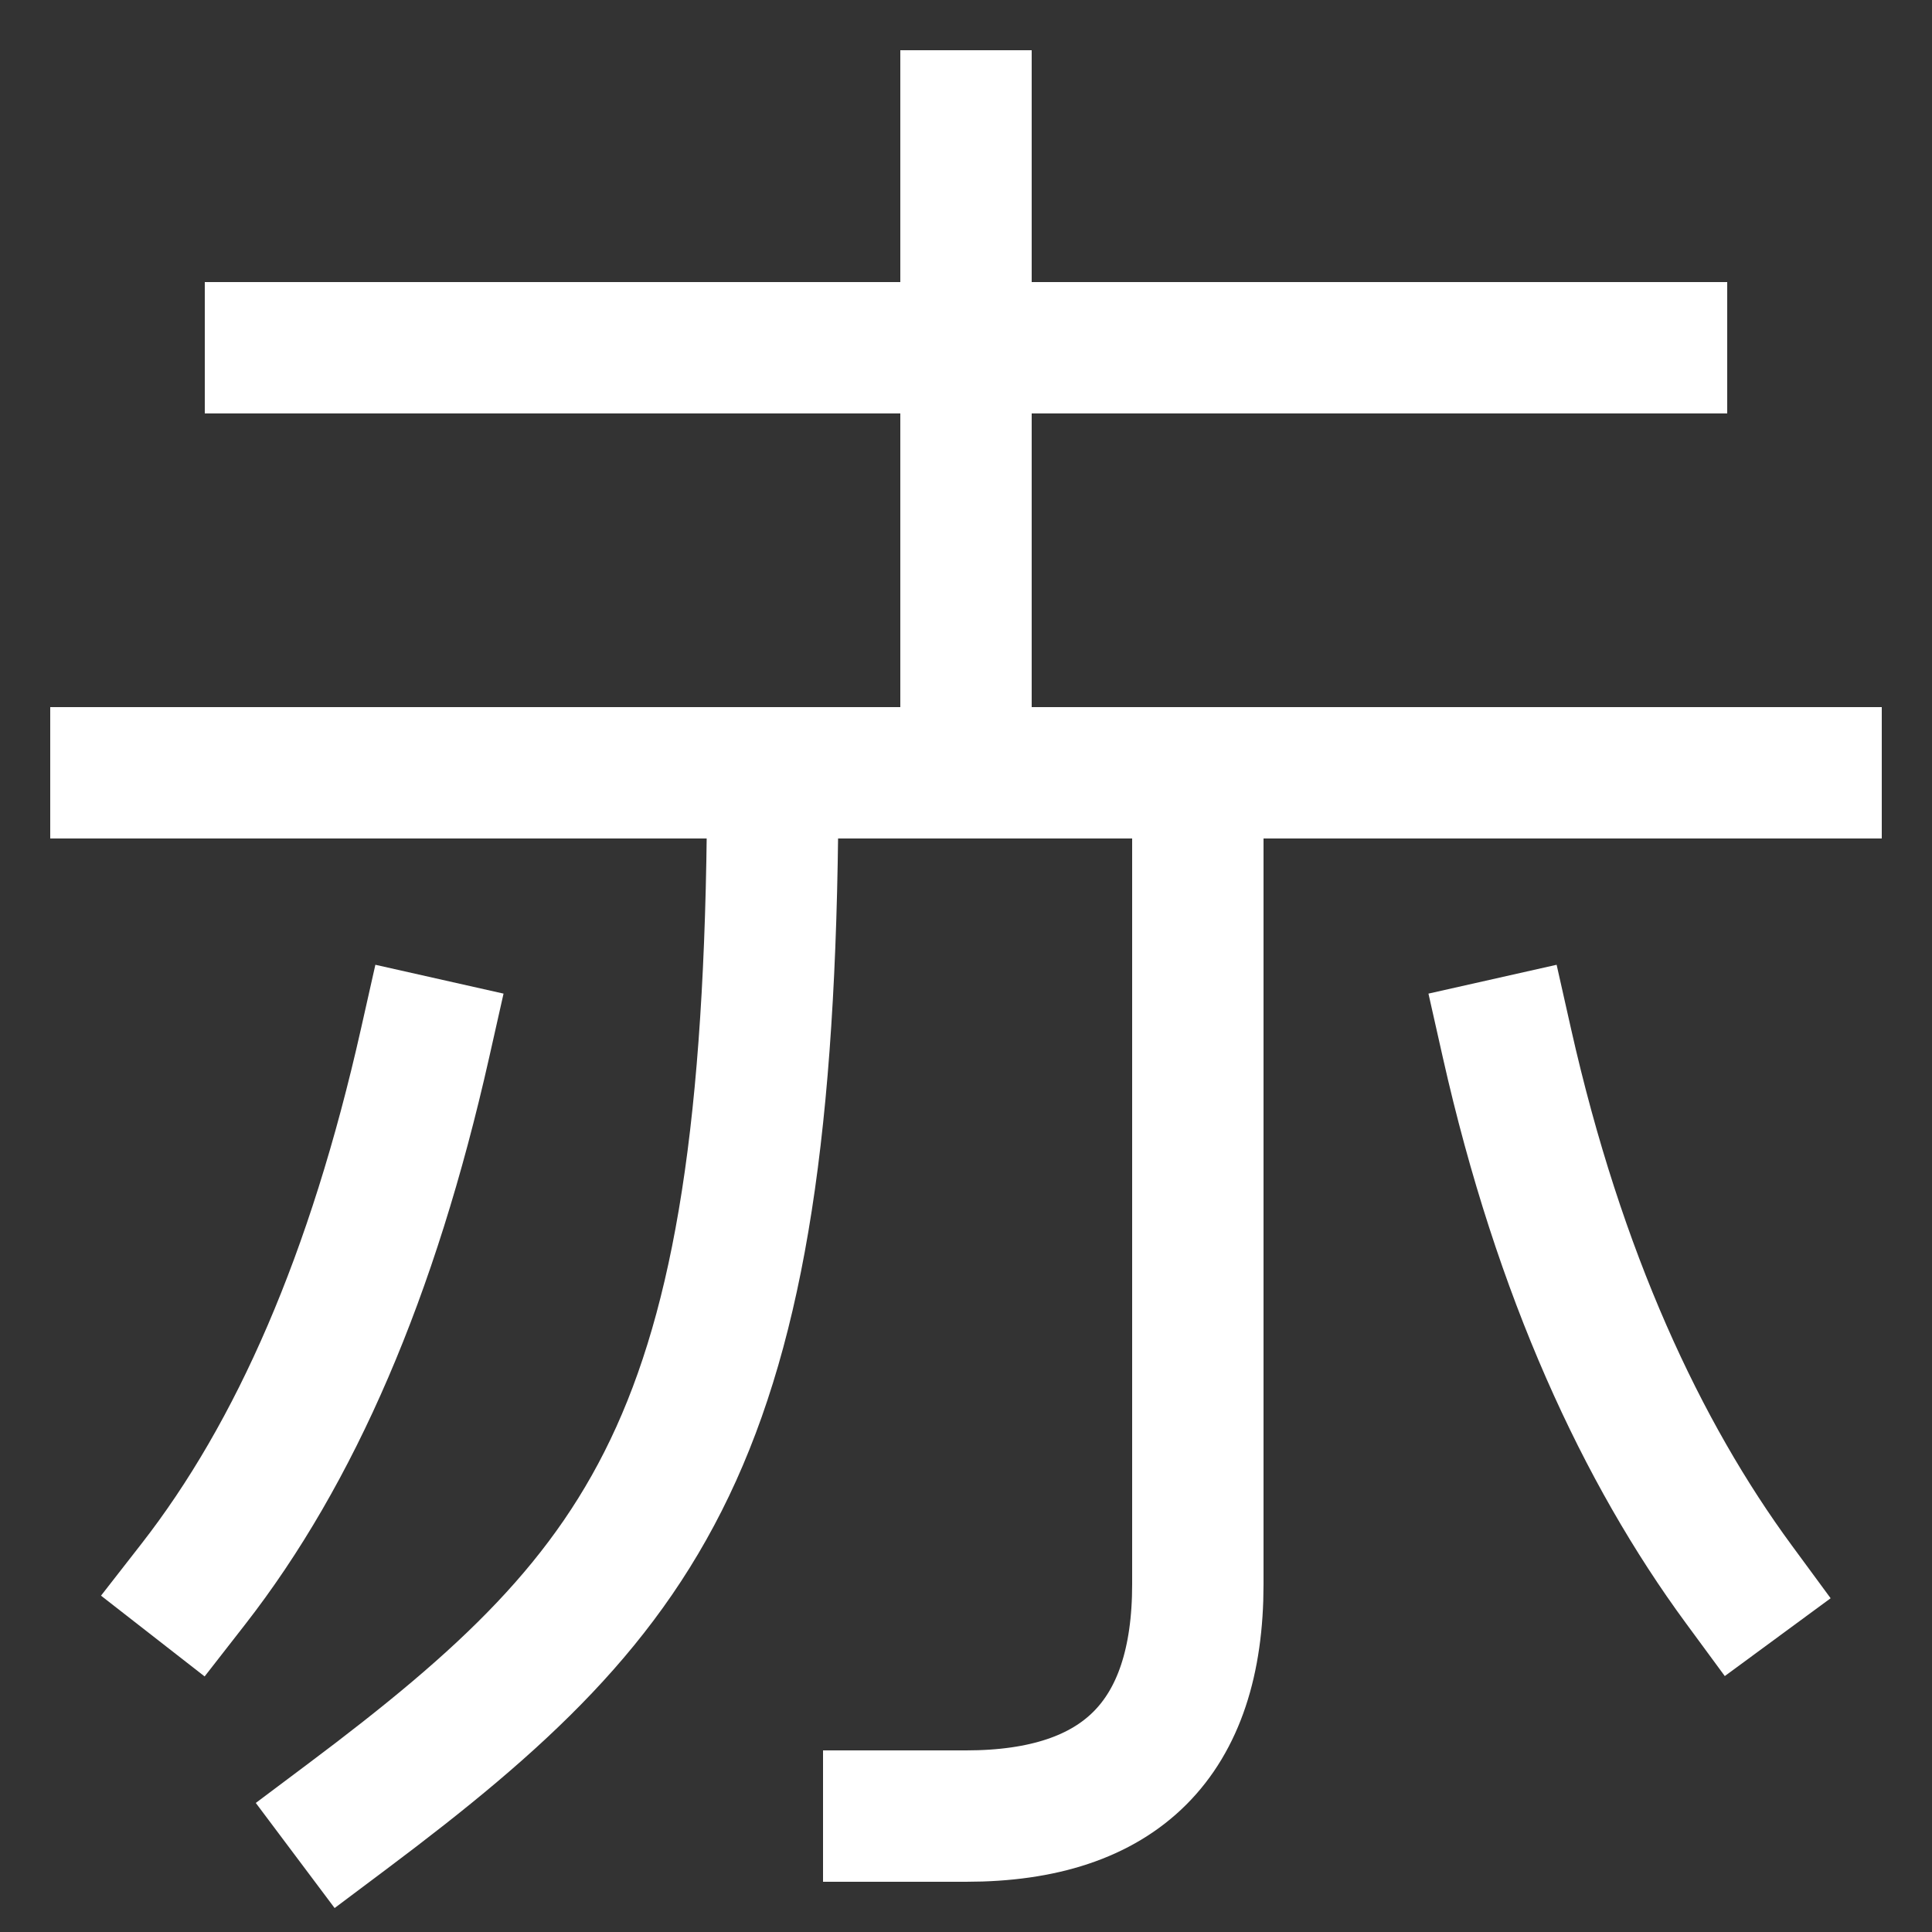 <svg xmlns="http://www.w3.org/2000/svg" xmlns:xlink="http://www.w3.org/1999/xlink" viewBox="0 0 1000 1000"><rect x="0" y="0" width="1000" height="1000" fill="#333333" stroke="none"/><defs><style>.a,.b{fill:none;}.b{stroke:#fff;stroke-linecap:square;stroke-miterlimit:2;stroke-width:68px;}.c{clip-path:url(#a);}.d{clip-path:url(#b);}</style><clipPath id="a"><rect class="a" x="60" y="-188" width="880" height="588"/></clipPath><clipPath id="b"><rect class="a" x="-144" y="400" width="1329" height="737"/></clipPath></defs><title>red</title><line class="b" x1="60" y1="400" x2="940" y2="400"/><line class="b" x1="140" y1="180" x2="860" y2="180"/><path class="b" d="M780,540c27,120,70,212,120,280"/><path class="b" d="M220,540c-27,120-67,212-120,280"/><g class="c"><line class="b" x1="500" y1="60" x2="500" y2="400"/></g><g class="d"><path class="b" d="M180,940C340,820,400,740,400,400"/><path class="b" d="M460,940h40q120,0,120-120V400"/></g></svg>